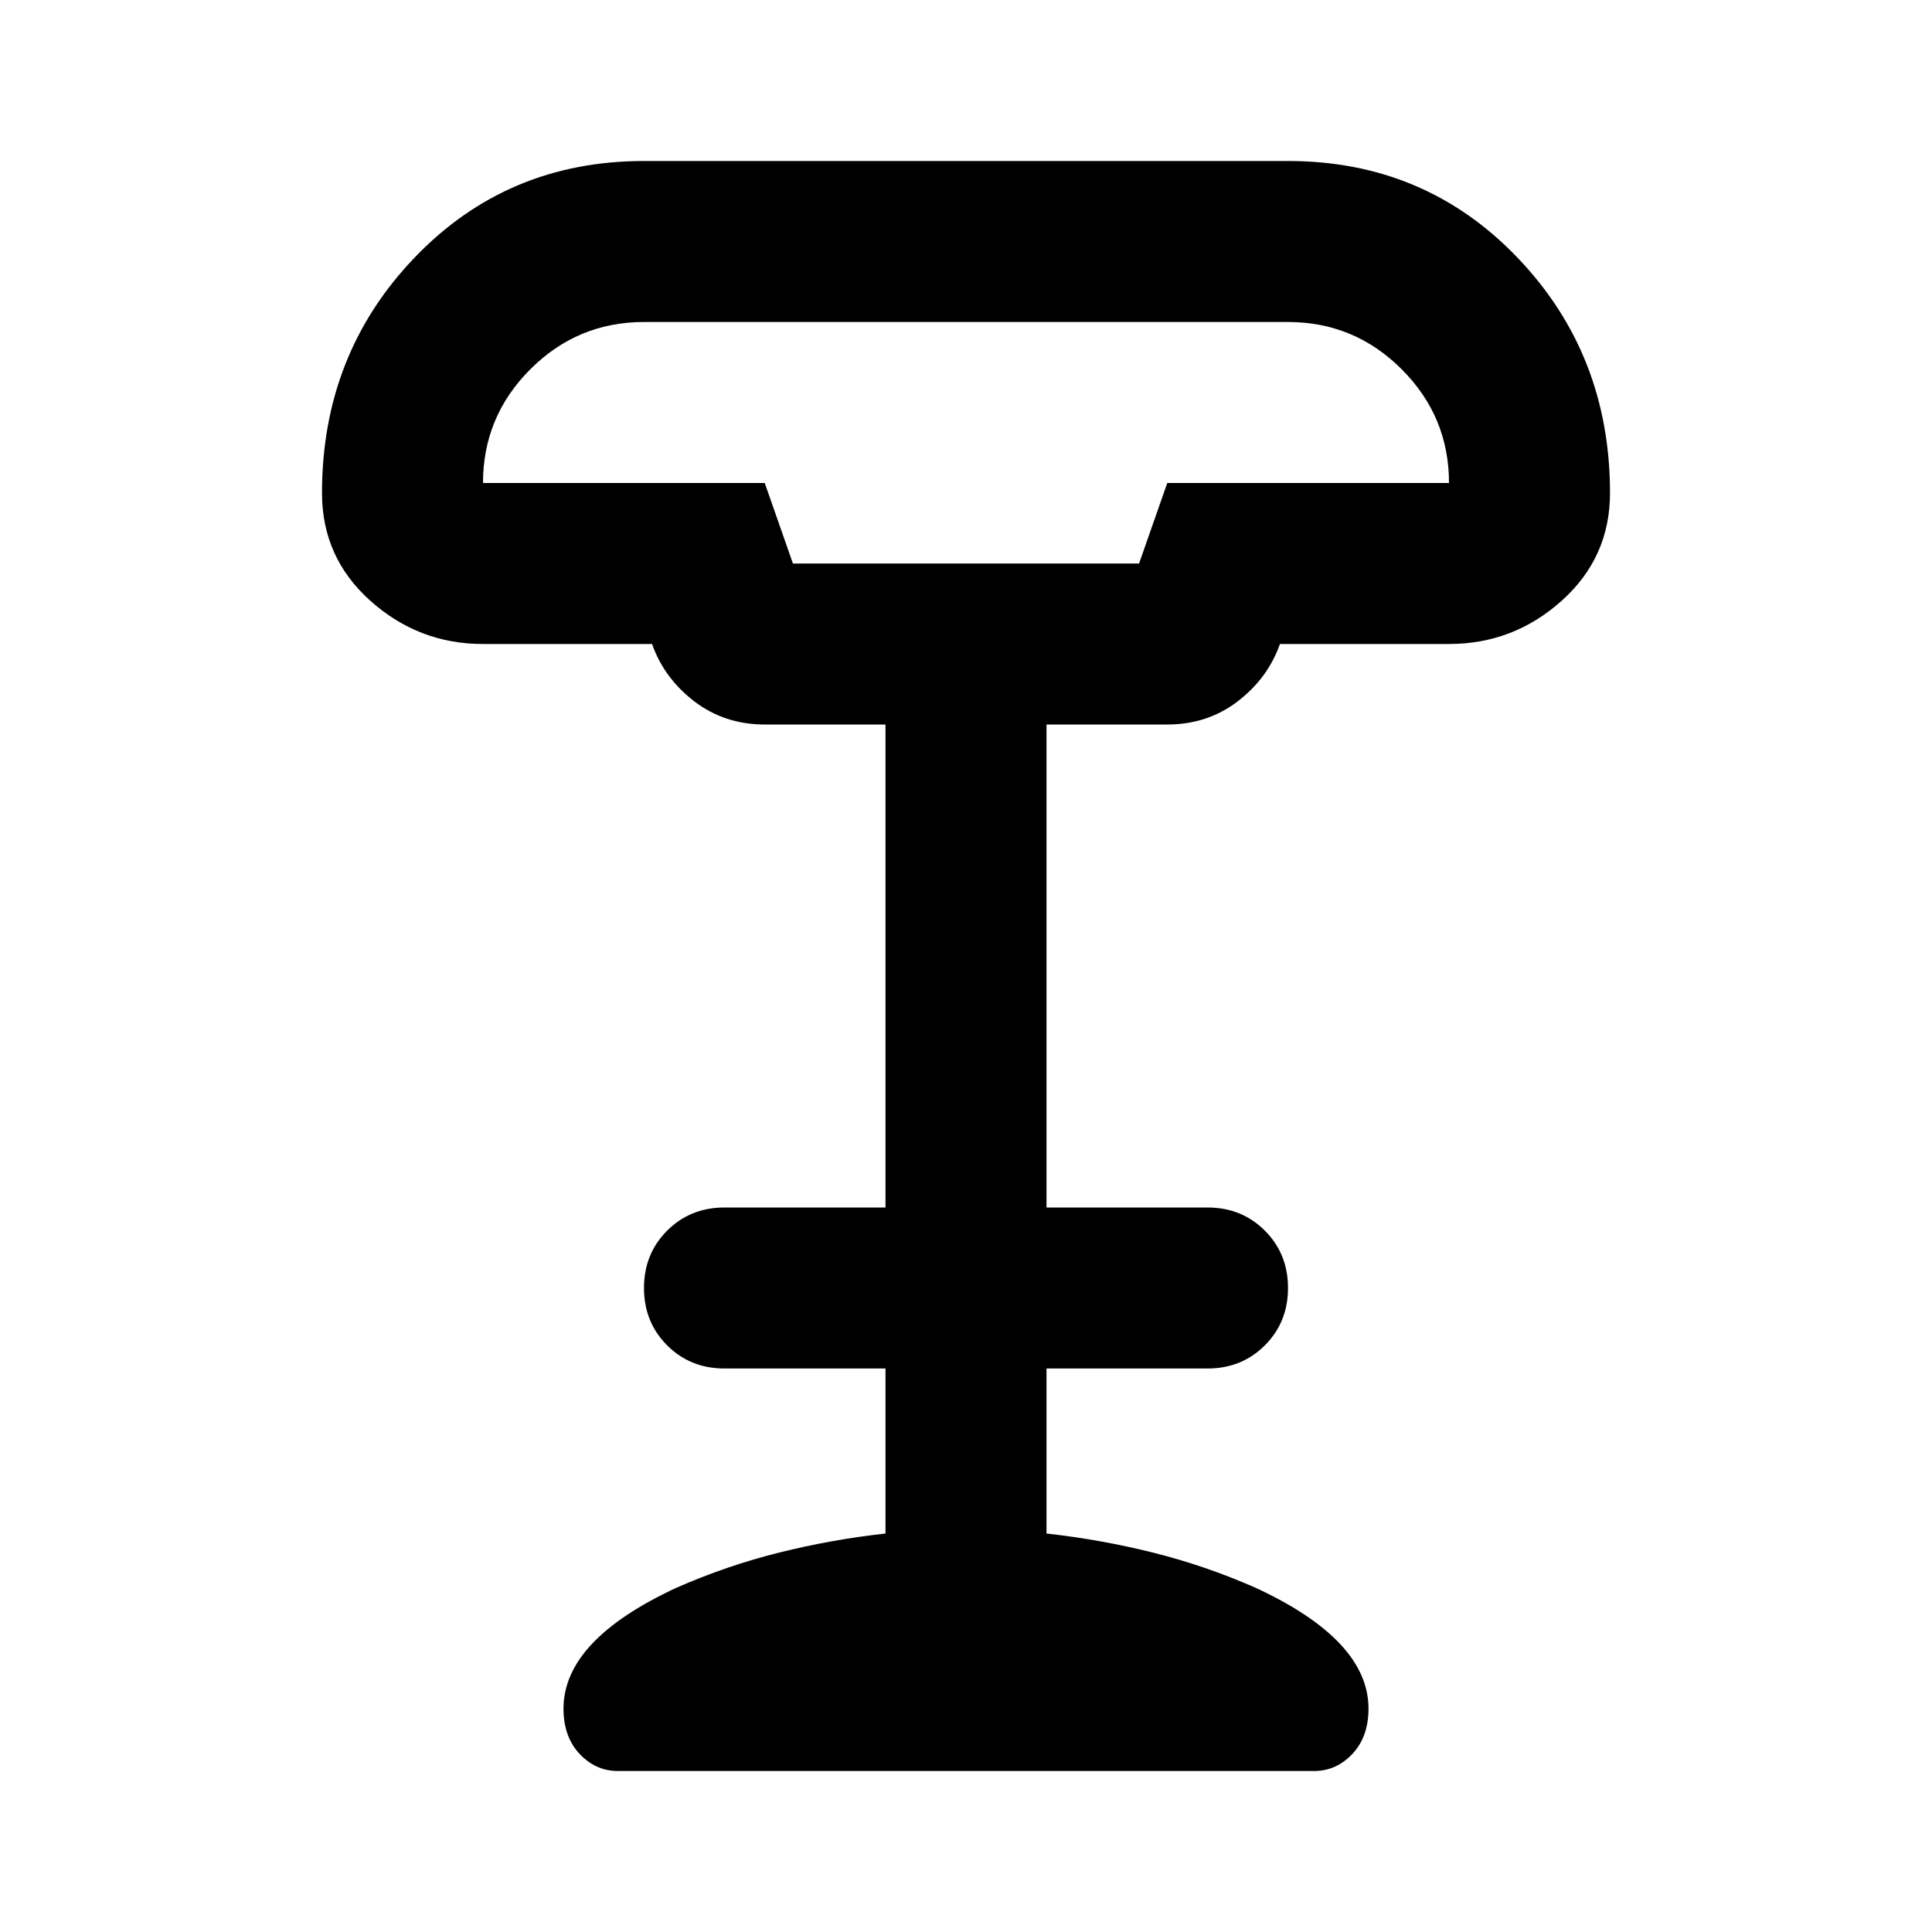 <svg xmlns="http://www.w3.org/2000/svg" height="24" viewBox="0 -960 960 960" width="24"><path d="M394-680h172l14-40h140q0-33-23.5-56.5T640-800H320q-33 0-56.5 23.5T240-720h140l14 40ZM307-80q-11 0-19-8.5t-8-22.5q0-17 14-32t42-28q25-11 51-17.5t53-9.5v-82h-80q-17 0-28.5-11.5T320-320q0-17 11.5-28.5T360-360h80v-240h-60q-20 0-35-11.5T324-640h-84q-32 0-56-21.5T160-715q0-69 46-117t114-48h320q68 0 114 48t46 117q0 32-24 53.5T720-640h-84q-6 17-21 28.5T580-600h-60v240h80q17 0 28.5 11.5T640-320q0 17-11.5 28.5T600-280h-80v82q27 3 53 9.5t51 17.5q28 13 42 28t14 32q0 14-8 22.5T653-80H307Zm87-600h172-172Z"/></svg>